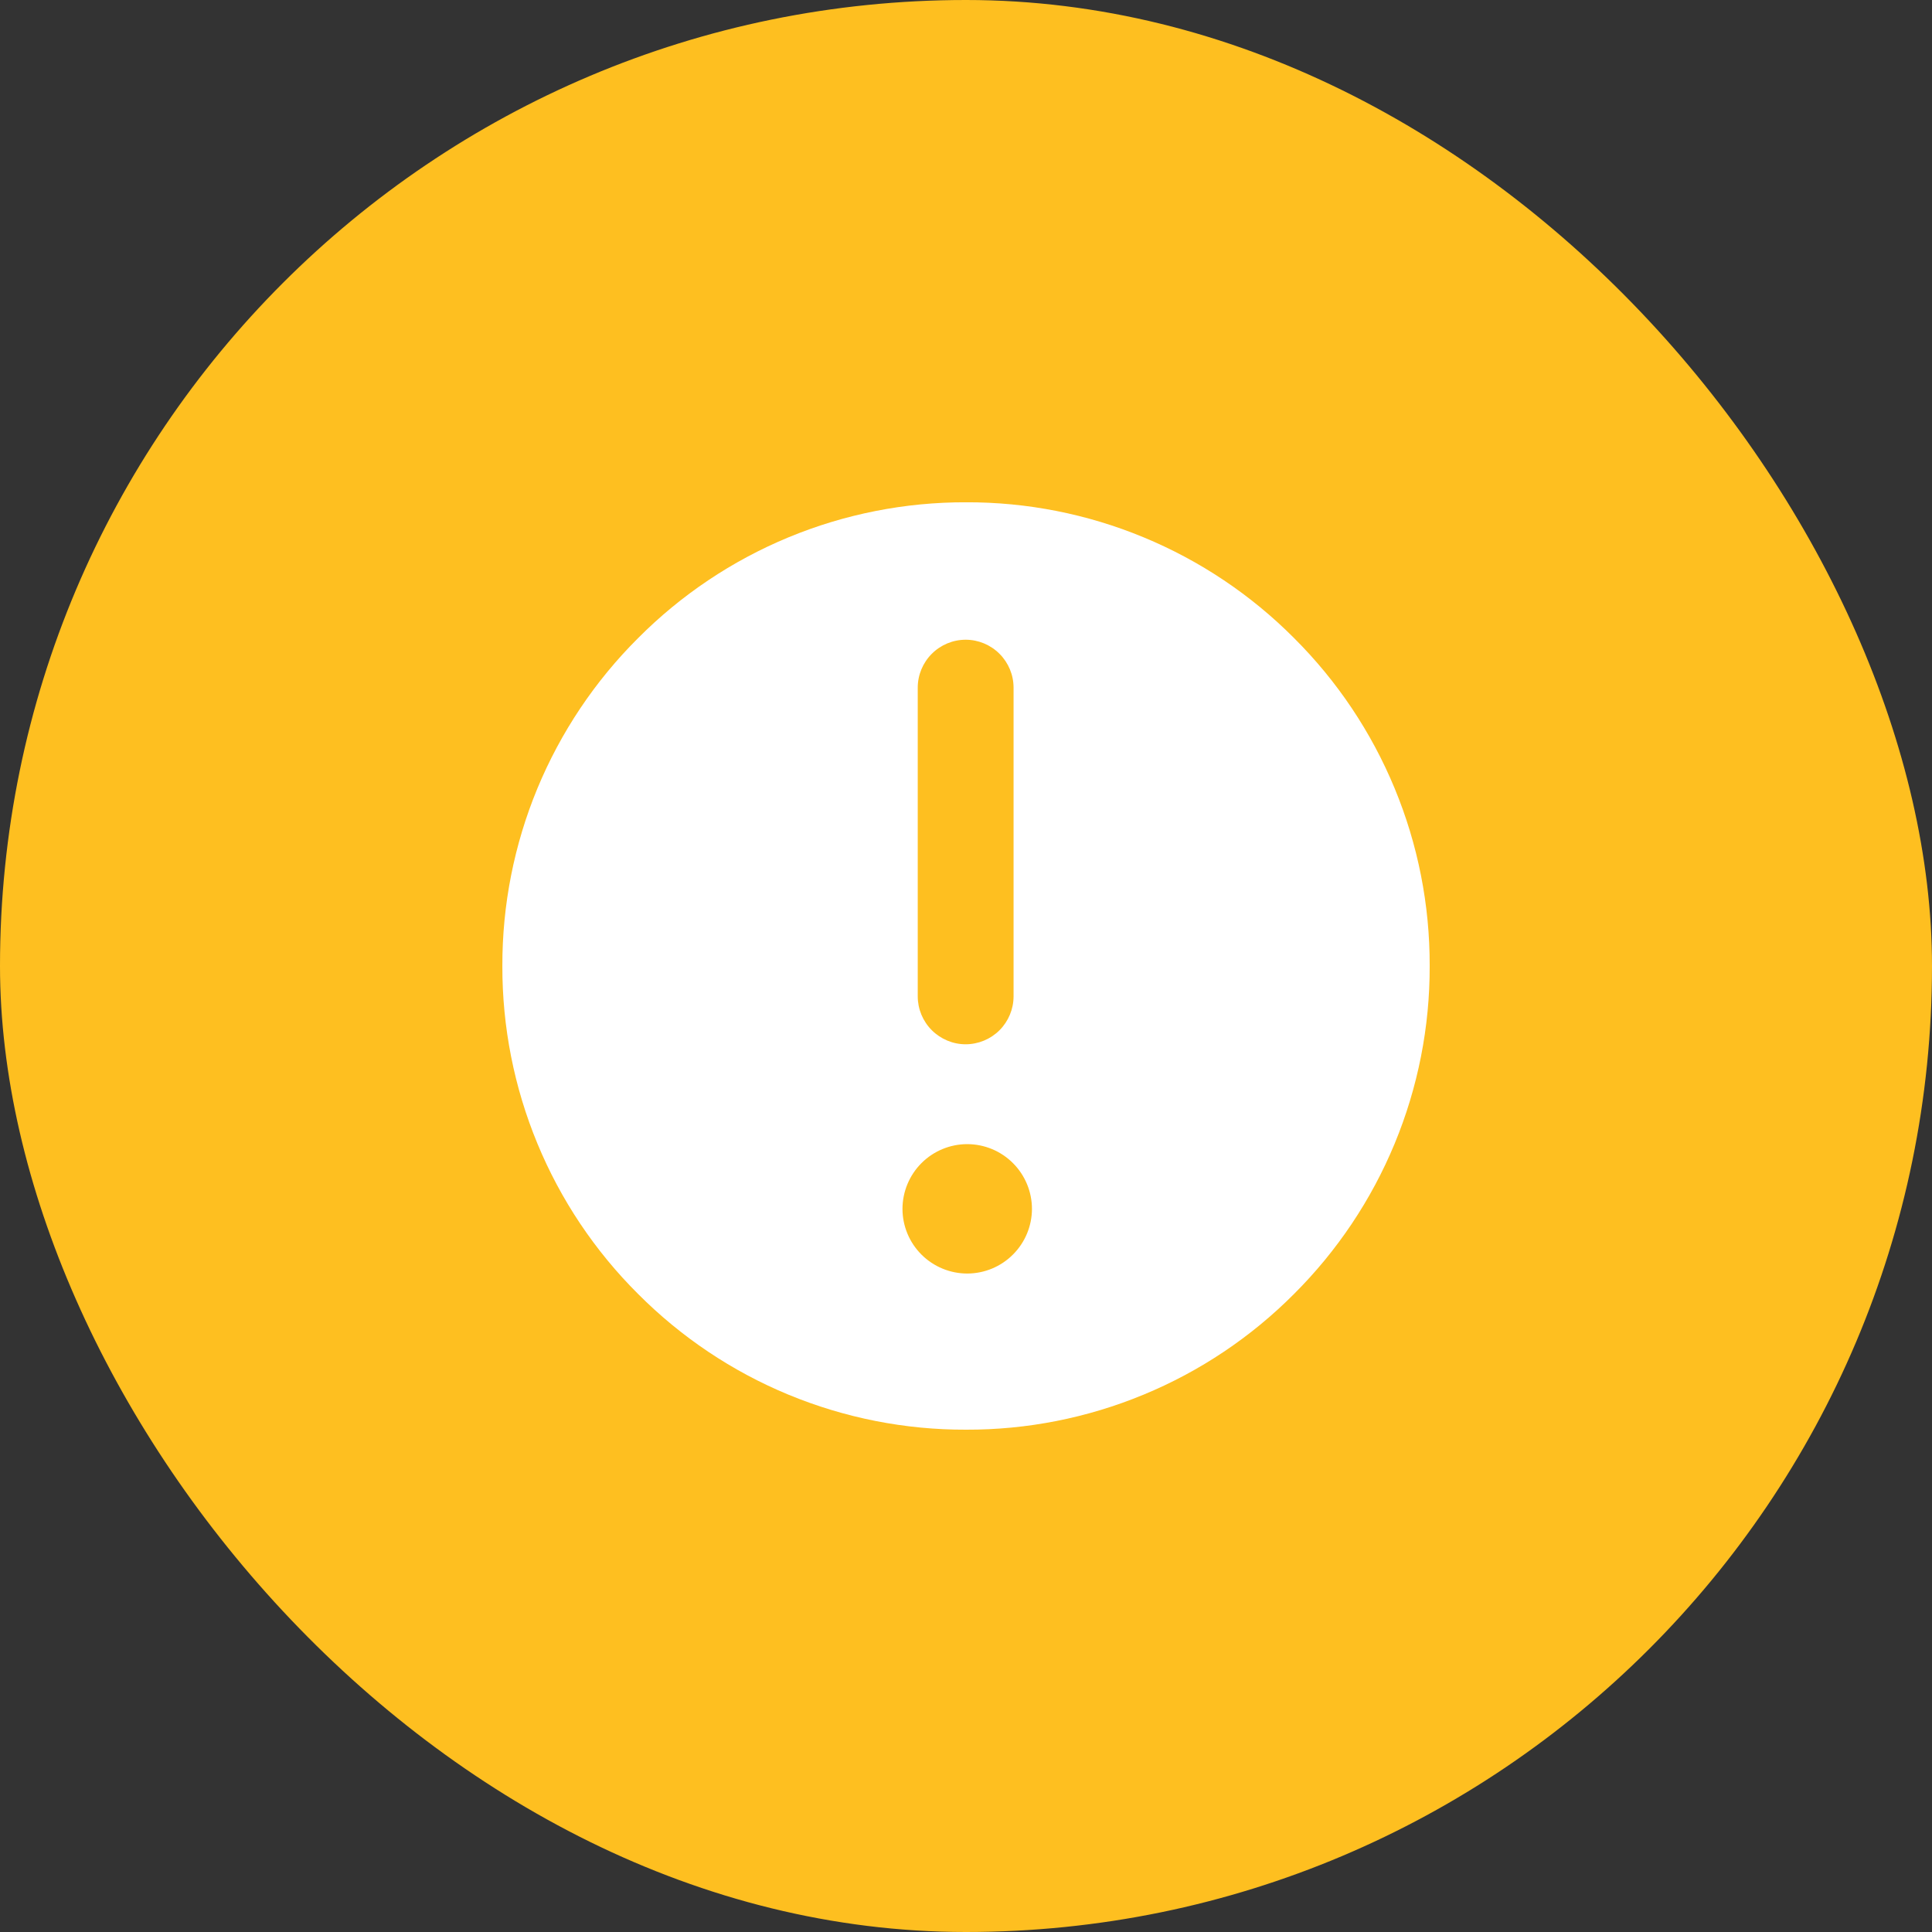 <svg width="50" height="50" viewBox="0 0 50 50" fill="none" xmlns="http://www.w3.org/2000/svg">
<rect x="0" y="0" width="50" height="50" fill="#333333" stroke="none"/>
<rect width="50" height="50" rx="25" fill="#FEBF20"/>
<g clip-path="url(#clip0_1001_15284)">
<path d="M25.001 37C23.424 37.005 21.862 36.696 20.405 36.094C18.948 35.491 17.626 34.605 16.514 33.488C15.396 32.376 14.51 31.052 13.908 29.595C13.305 28.138 12.997 26.576 13.001 24.999C12.997 23.423 13.305 21.861 13.908 20.404C14.512 18.948 15.397 17.625 16.515 16.513C17.627 15.395 18.95 14.509 20.406 13.906C21.863 13.303 23.424 12.995 25.001 12.999C26.577 12.994 28.139 13.302 29.595 13.905C31.052 14.508 32.375 15.393 33.488 16.511C34.605 17.623 35.491 18.946 36.094 20.404C36.697 21.86 37.005 23.422 37 24.999C37.005 26.576 36.697 28.139 36.094 29.596C35.491 31.053 34.605 32.376 33.488 33.489C32.376 34.606 31.052 35.492 29.595 36.094C28.139 36.697 26.577 37.005 25.001 37ZM25.033 29.61C24.588 29.61 24.162 29.787 23.848 30.101C23.533 30.416 23.357 30.842 23.356 31.287C23.357 31.731 23.534 32.156 23.848 32.469C24.163 32.783 24.589 32.959 25.033 32.959C25.477 32.958 25.902 32.782 26.215 32.468C26.529 32.155 26.706 31.73 26.707 31.287C26.707 30.843 26.53 30.416 26.216 30.102C25.903 29.788 25.477 29.611 25.033 29.61ZM24.992 16.556C24.663 16.556 24.348 16.687 24.115 16.92C23.882 17.153 23.751 17.468 23.751 17.797V25.785C23.751 26.114 23.882 26.429 24.115 26.662C24.348 26.894 24.663 27.026 24.992 27.026C25.321 27.025 25.636 26.894 25.868 26.662C26.1 26.429 26.231 26.113 26.231 25.785V17.797C26.231 17.468 26.1 17.153 25.868 16.921C25.636 16.688 25.32 16.556 24.992 16.556Z" fill="white"/>
</g>
<defs>
<clipPath id="clip0_1001_15284">
<rect width="24" height="24" fill="white" transform="translate(13 13)"/>
</clipPath>
</defs>
</svg>
